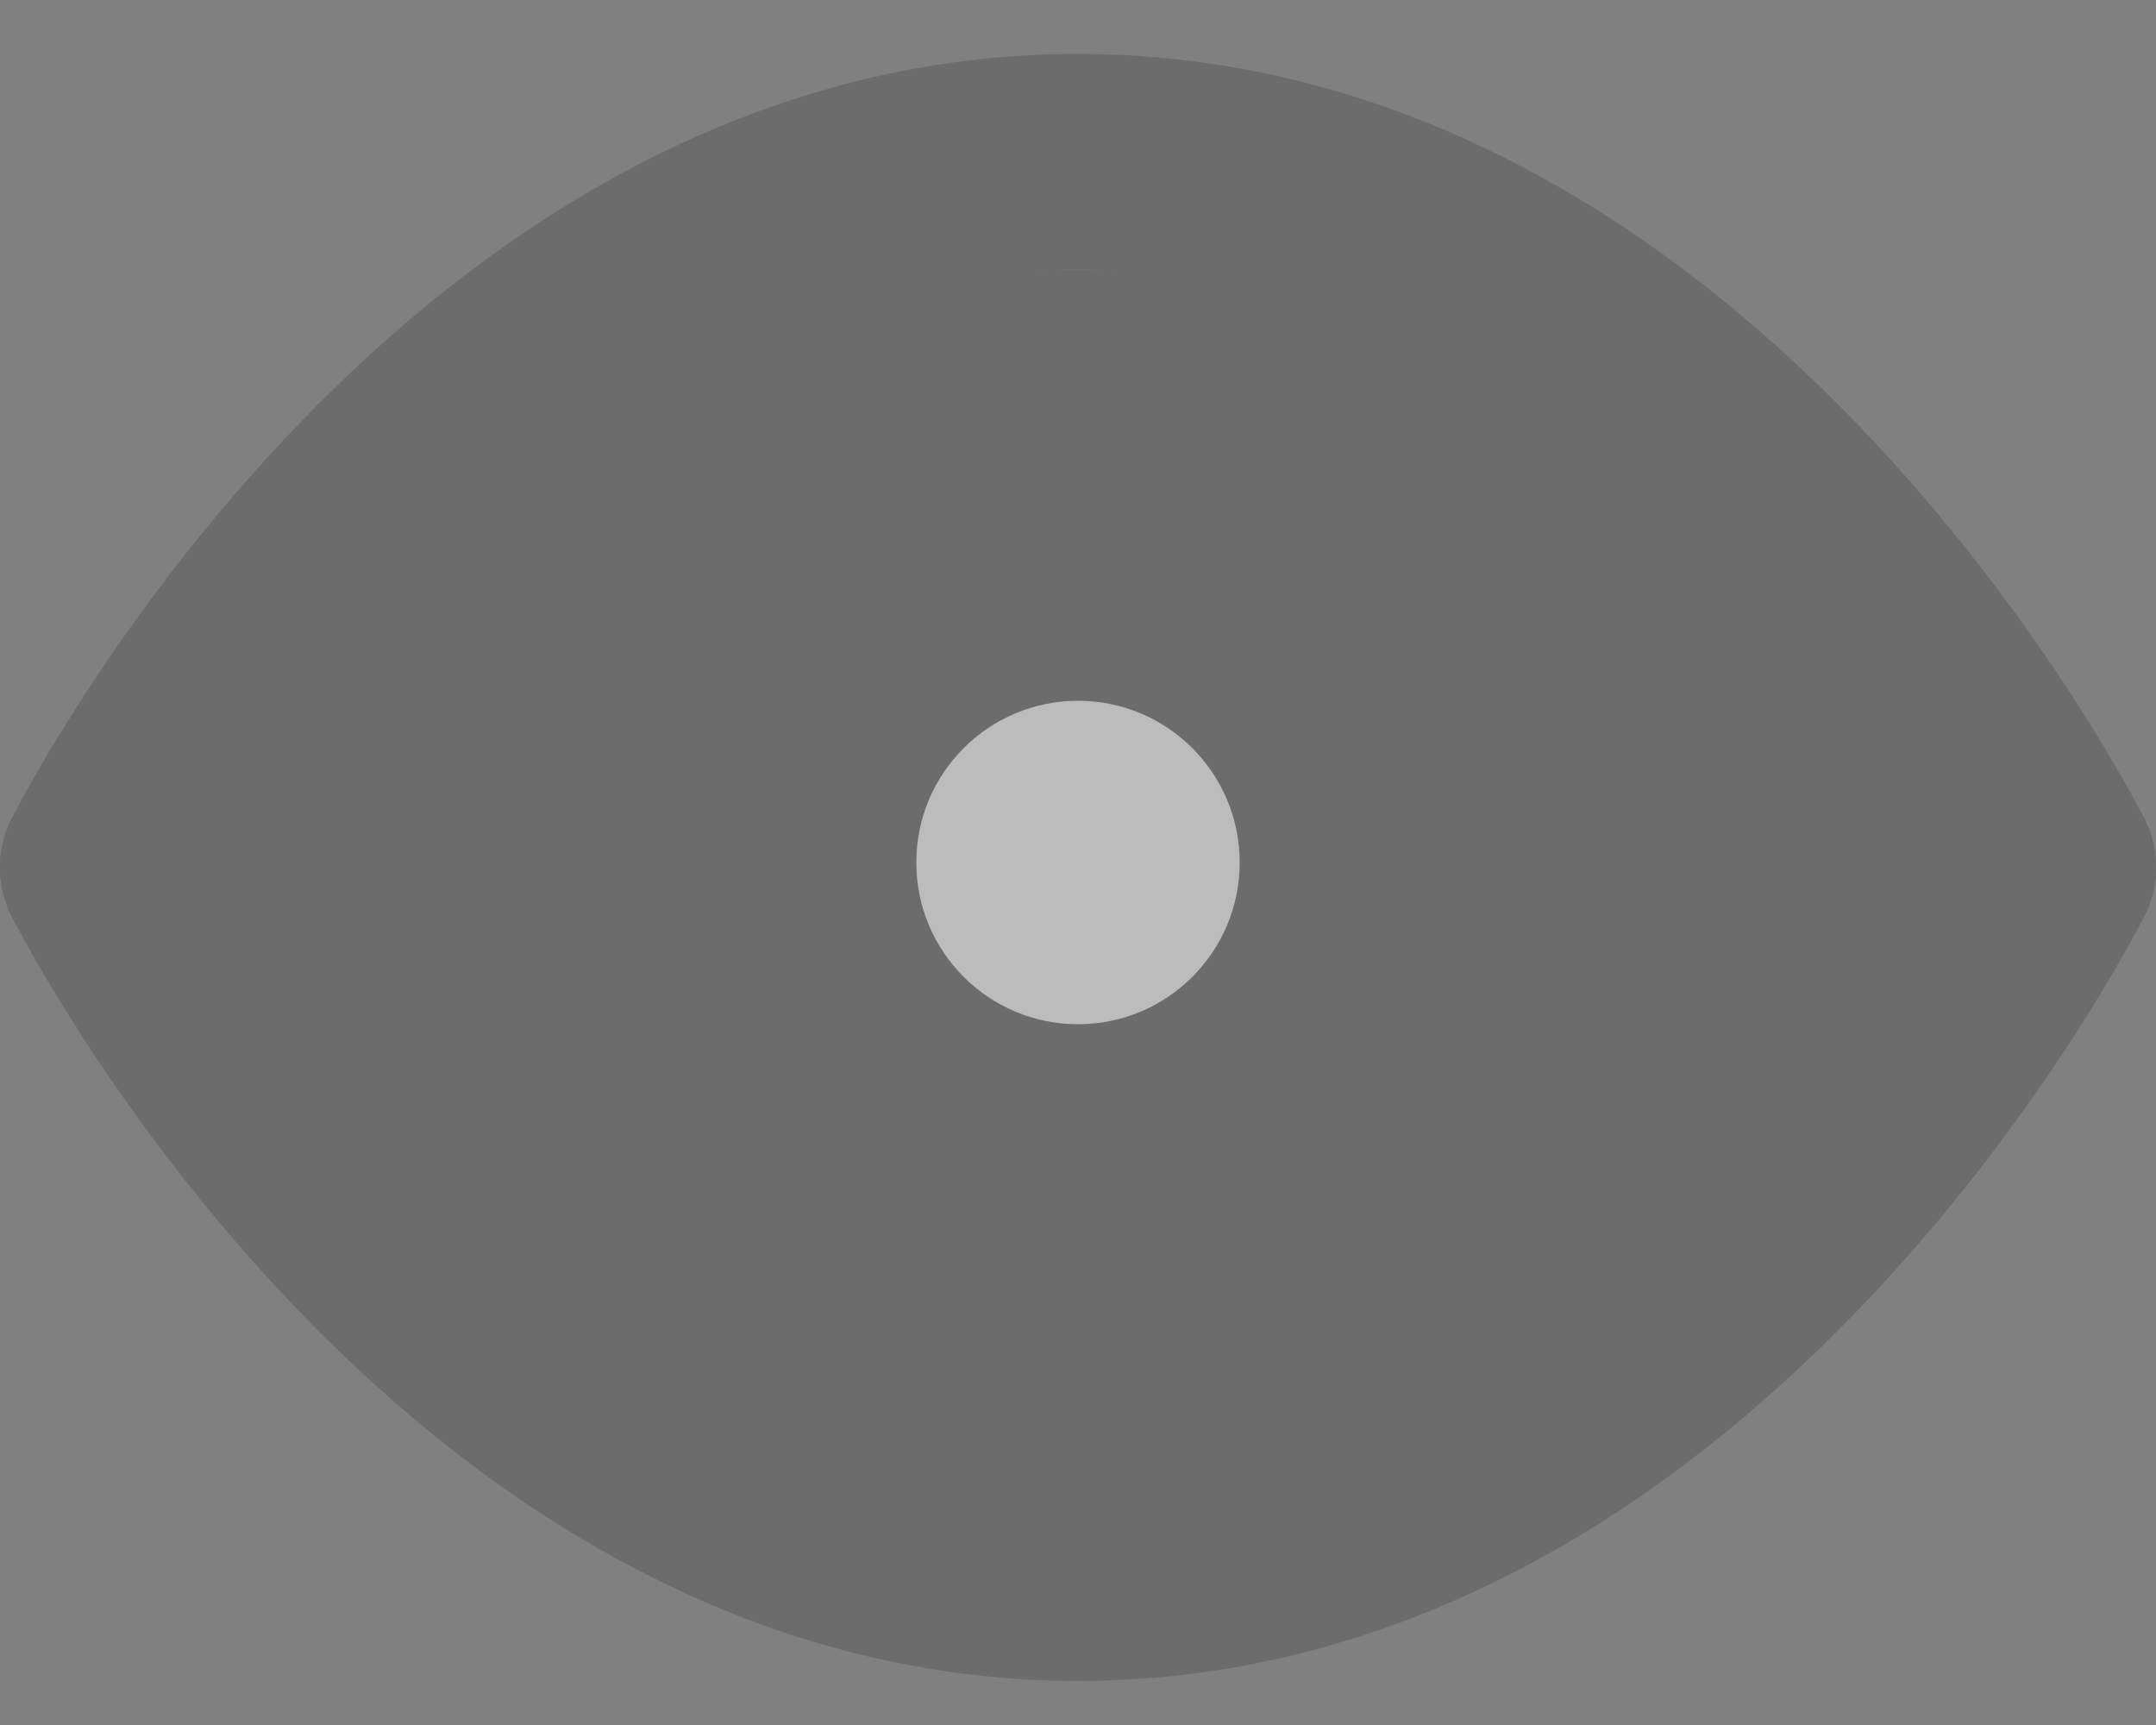 <svg width="20" height="16" viewBox="0 0 20 16" fill="none" xmlns="http://www.w3.org/2000/svg">
<rect x="0" y="0" width="20" height="16" fill="#808080" stroke="none"/>
<g opacity="0.5">
<path d="M1 8.046C1 8.046 4.273 1.5 10 1.5C15.727 1.5 19 8.046 19 8.046" stroke="#585858" stroke-width="2" stroke-linecap="round" stroke-linejoin="round"/>
<path d="M1 8.046C1 8.046 4.273 14.591 10 14.591C15.727 14.591 19 8.046 19 8.046" stroke="#585858" stroke-width="2" stroke-linecap="round" stroke-linejoin="round"/>
<ellipse cx="10" cy="8.5" rx="8" ry="6" fill="#585858"/>
<path d="M10 10.5C11.356 10.5 12.454 9.401 12.454 8.046C12.454 6.69 11.356 5.591 10 5.591C8.644 5.591 7.545 6.69 7.545 8.046C7.545 9.401 8.644 10.5 10 10.5Z" stroke="#585858" stroke-width="2" stroke-linecap="round" stroke-linejoin="round"/>
<circle cx="10" cy="8" r="1.5" fill="#F7F8F8"/>
</g>
</svg>
